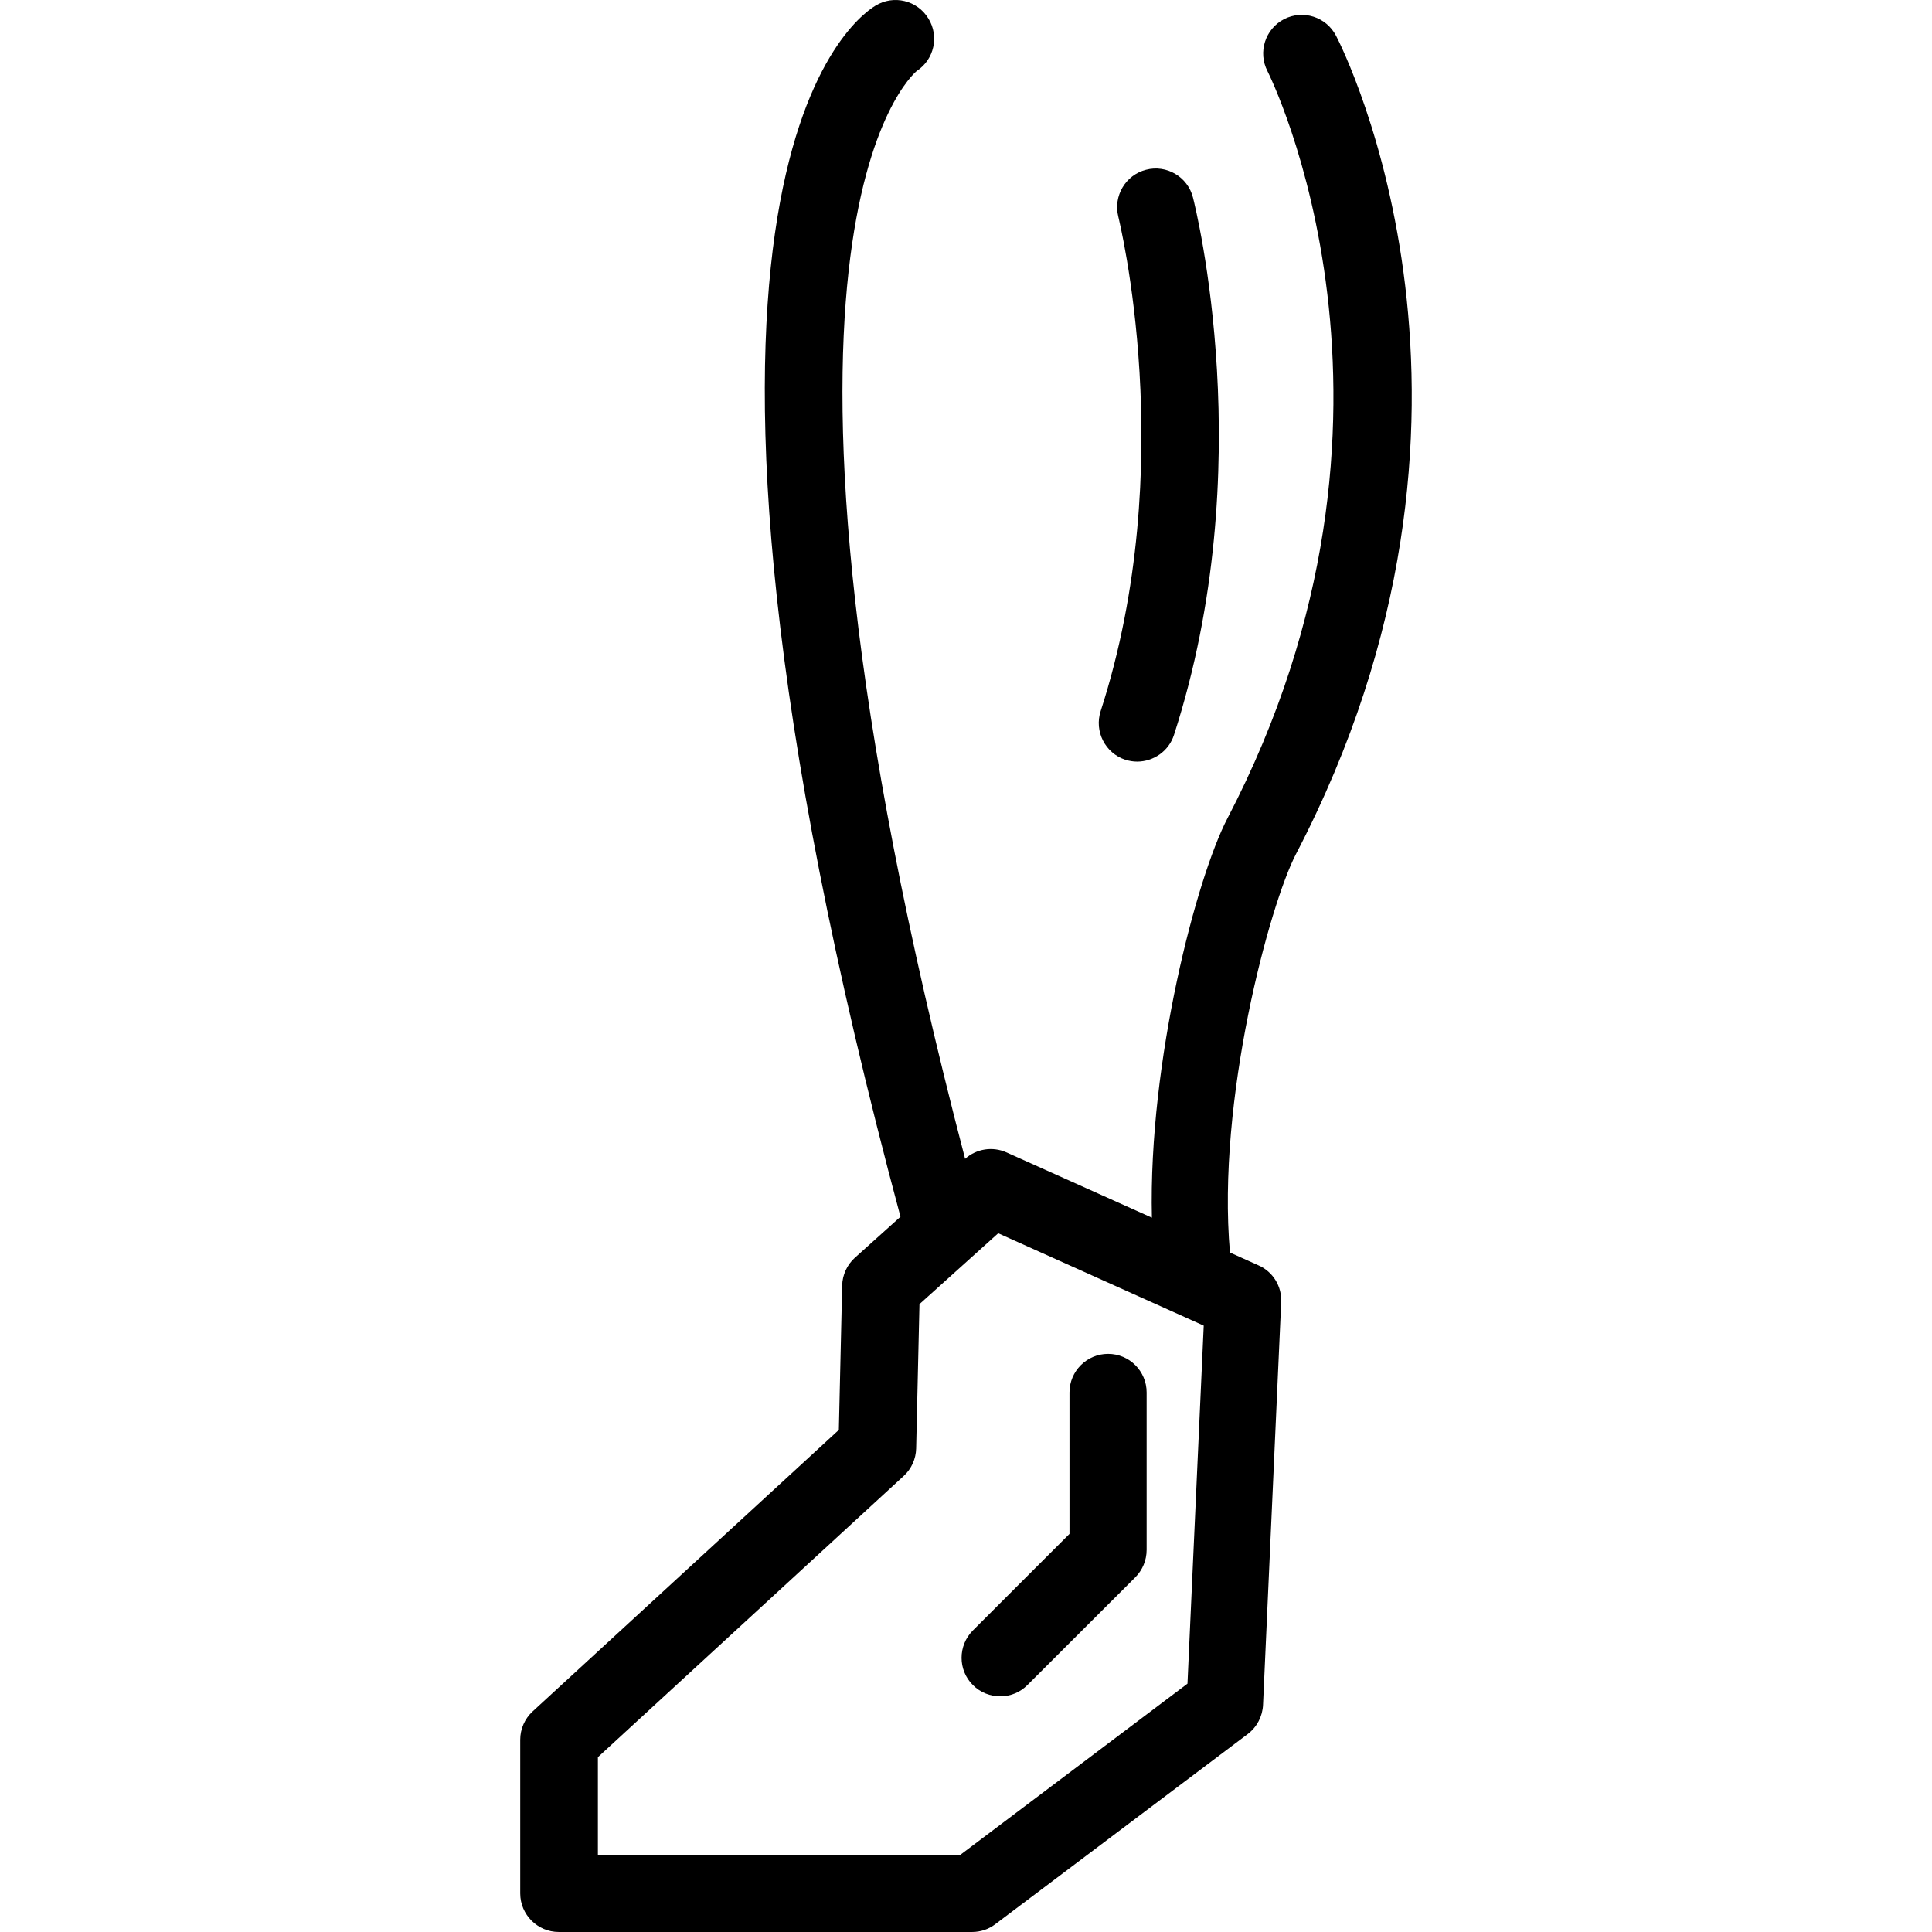 <?xml version="1.0" encoding="iso-8859-1"?>
<!-- Generator: Adobe Illustrator 16.0.0, SVG Export Plug-In . SVG Version: 6.00 Build 0)  -->
<!DOCTYPE svg PUBLIC "-//W3C//DTD SVG 1.1//EN" "http://www.w3.org/Graphics/SVG/1.1/DTD/svg11.dtd">
<svg version="1.1" id="Capa_1" xmlns="http://www.w3.org/2000/svg" xmlns:xlink="http://www.w3.org/1999/xlink" x="0px" y="0px"
	 width="156.139px" height="156.139px" viewBox="0 0 156.139 156.139" style="enable-background:new 0 0 156.139 156.139;"
	 xml:space="preserve">
<g>
	<path d="M104.73,69.037c18.578-35.621,3.892-64.919,3.246-66.149c-0.792-1.525-2.667-2.131-4.202-1.34
		c-1.522,0.786-2.131,2.67-1.339,4.202c0.134,0.268,13.847,27.623-3.246,60.407c-2.454,4.701-6.388,19.549-6.095,32.251
		l-11.746-5.272c-1.127-0.506-2.438-0.299-3.35,0.518C58.56,19.294,73.618,6.112,74.103,5.725c1.392-0.923,1.814-2.786,0.932-4.223
		C74.136,0.019,72.215-0.44,70.75,0.46c-2.14,1.297-20.186,15.104,2.025,97.874l-3.684,3.312c-0.636,0.572-1.005,1.383-1.029,2.235
		l-0.268,11.679l-24.75,22.755c-0.642,0.591-1.001,1.425-1.001,2.29v12.416c0,1.717,1.4,3.117,3.118,3.117h33.408
		c0.673,0,1.337-0.219,1.873-0.633l20.404-15.369c0.743-0.566,1.188-1.426,1.23-2.351l1.467-32.534
		c0.067-1.279-0.657-2.467-1.826-2.984l-2.314-1.041C98.318,88.884,102.636,73.068,104.73,69.037z M95.969,136.069L77.57,149.934
		h-29.25v-7.922l24.722-22.736c0.624-0.572,0.98-1.383,0.999-2.217l0.268-11.661l6.363-5.729l16.61,7.465L95.969,136.069z
		 M78.623,131.77l7.81-7.806v-11.43c0-1.717,1.4-3.118,3.118-3.118c1.729,0,3.117,1.401,3.117,3.118v12.72
		c0,0.835-0.329,1.627-0.907,2.211l-8.726,8.714c-0.609,0.614-1.406,0.913-2.204,0.913s-1.602-0.305-2.208-0.913
		C77.408,134.967,77.408,132.995,78.623,131.77z M88.954,57.464c6.436-19.902,1.461-39.756,1.425-39.954
		c-0.421-1.671,0.584-3.367,2.24-3.79c1.656-0.438,3.374,0.572,3.794,2.244c0.219,0.88,5.462,21.817-1.534,43.428
		c-0.421,1.315-1.656,2.159-2.979,2.159c-0.316,0-0.633-0.052-0.955-0.149C89.319,60.865,88.418,59.105,88.954,57.464z"/>
</g>
<g>
</g>
<g>
</g>
<g>
</g>
<g>
</g>
<g>
</g>
<g>
</g>
<g>
</g>
<g>
</g>
<g>
</g>
<g>
</g>
<g>
</g>
<g>
</g>
<g>
</g>
<g>
</g>
<g>
</g>
</svg>
